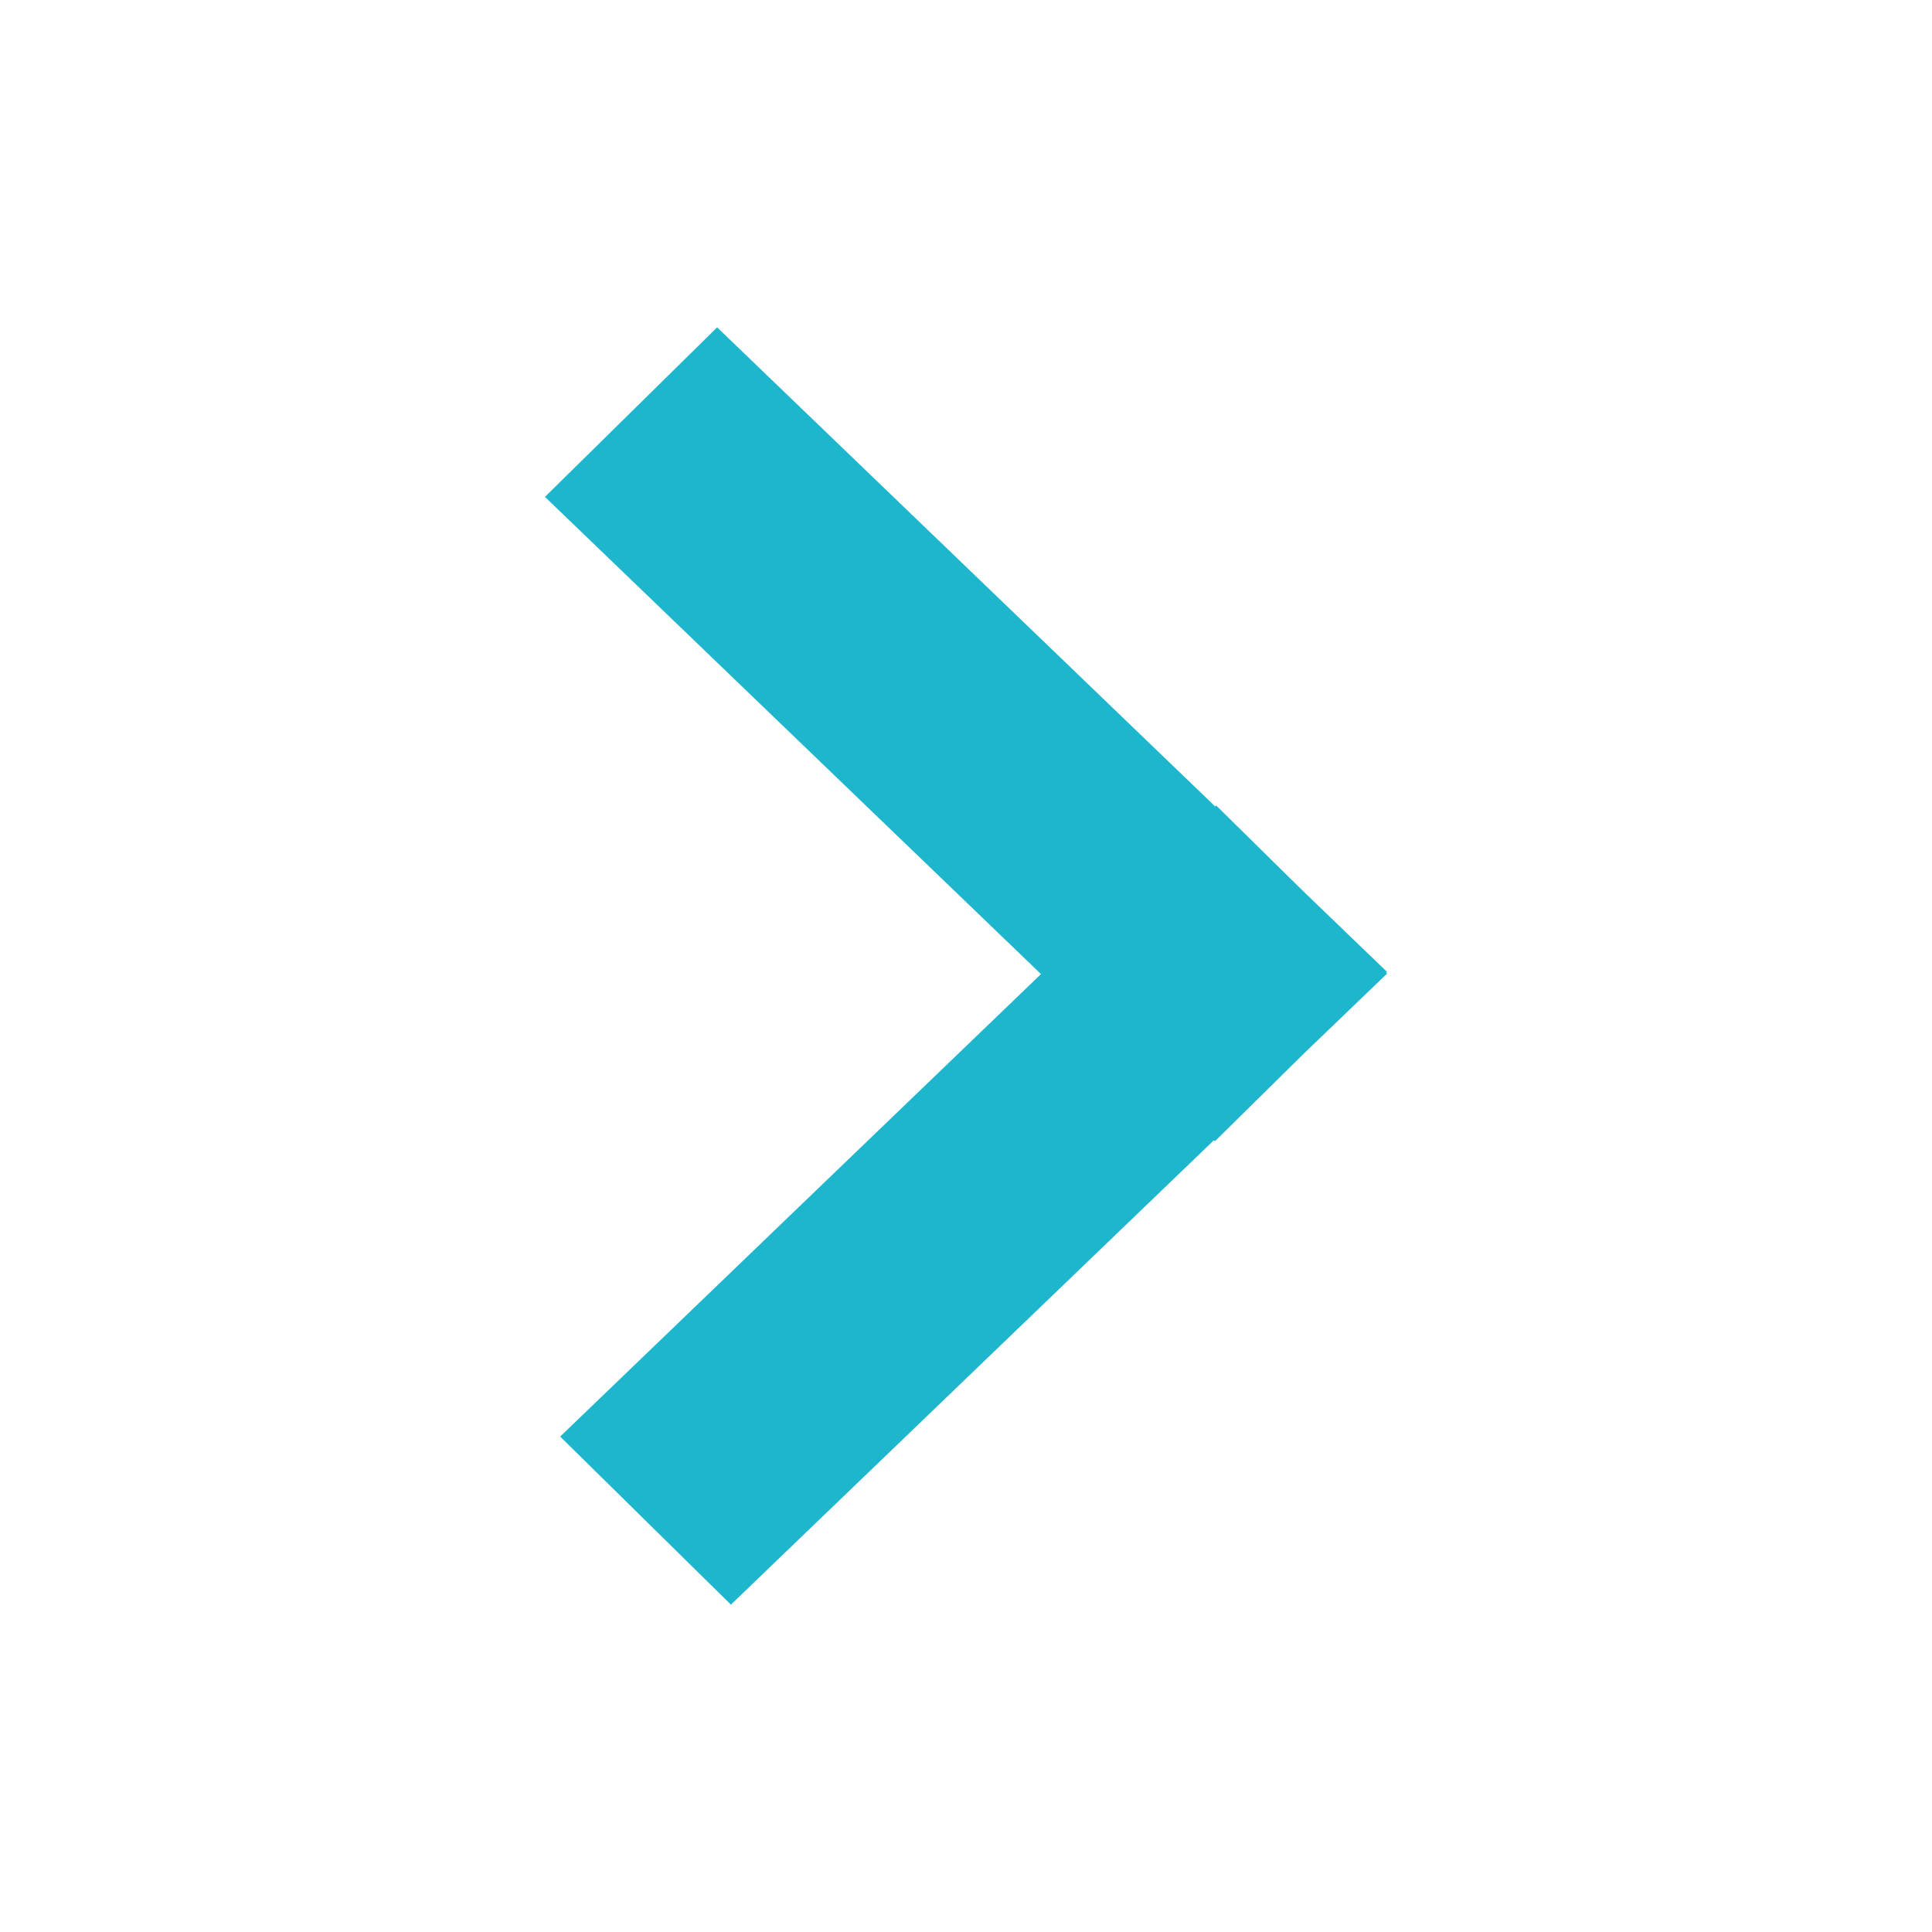<?xml version="1.0" encoding="utf-8"?>
<!-- Generator: Adobe Illustrator 17.0.0, SVG Export Plug-In . SVG Version: 6.00 Build 0)  -->
<!DOCTYPE svg PUBLIC "-//W3C//DTD SVG 1.1//EN" "http://www.w3.org/Graphics/SVG/1.1/DTD/svg11.dtd">
<svg version="1.1" id="Layer_1" xmlns="http://www.w3.org/2000/svg" xmlns:xlink="http://www.w3.org/1999/xlink" x="0px" y="0px"
	 width="16px" height="16px" viewBox="0 0 16 16" enable-background="new 0 0 16 16" xml:space="preserve">
<path fill="#1EB6CD" d="M11.479,8.054l0.008,0.009l-0.694,0.667l-0.731,0.721l-0.009-0.008l-4,3.846l-1.414-1.392l3.982-3.83
	L4.513,4.115l1.426-1.404l4.125,3.968l0.008-0.008l0.714,0.703l0.7,0.674L11.479,8.054z"/>
</svg>
